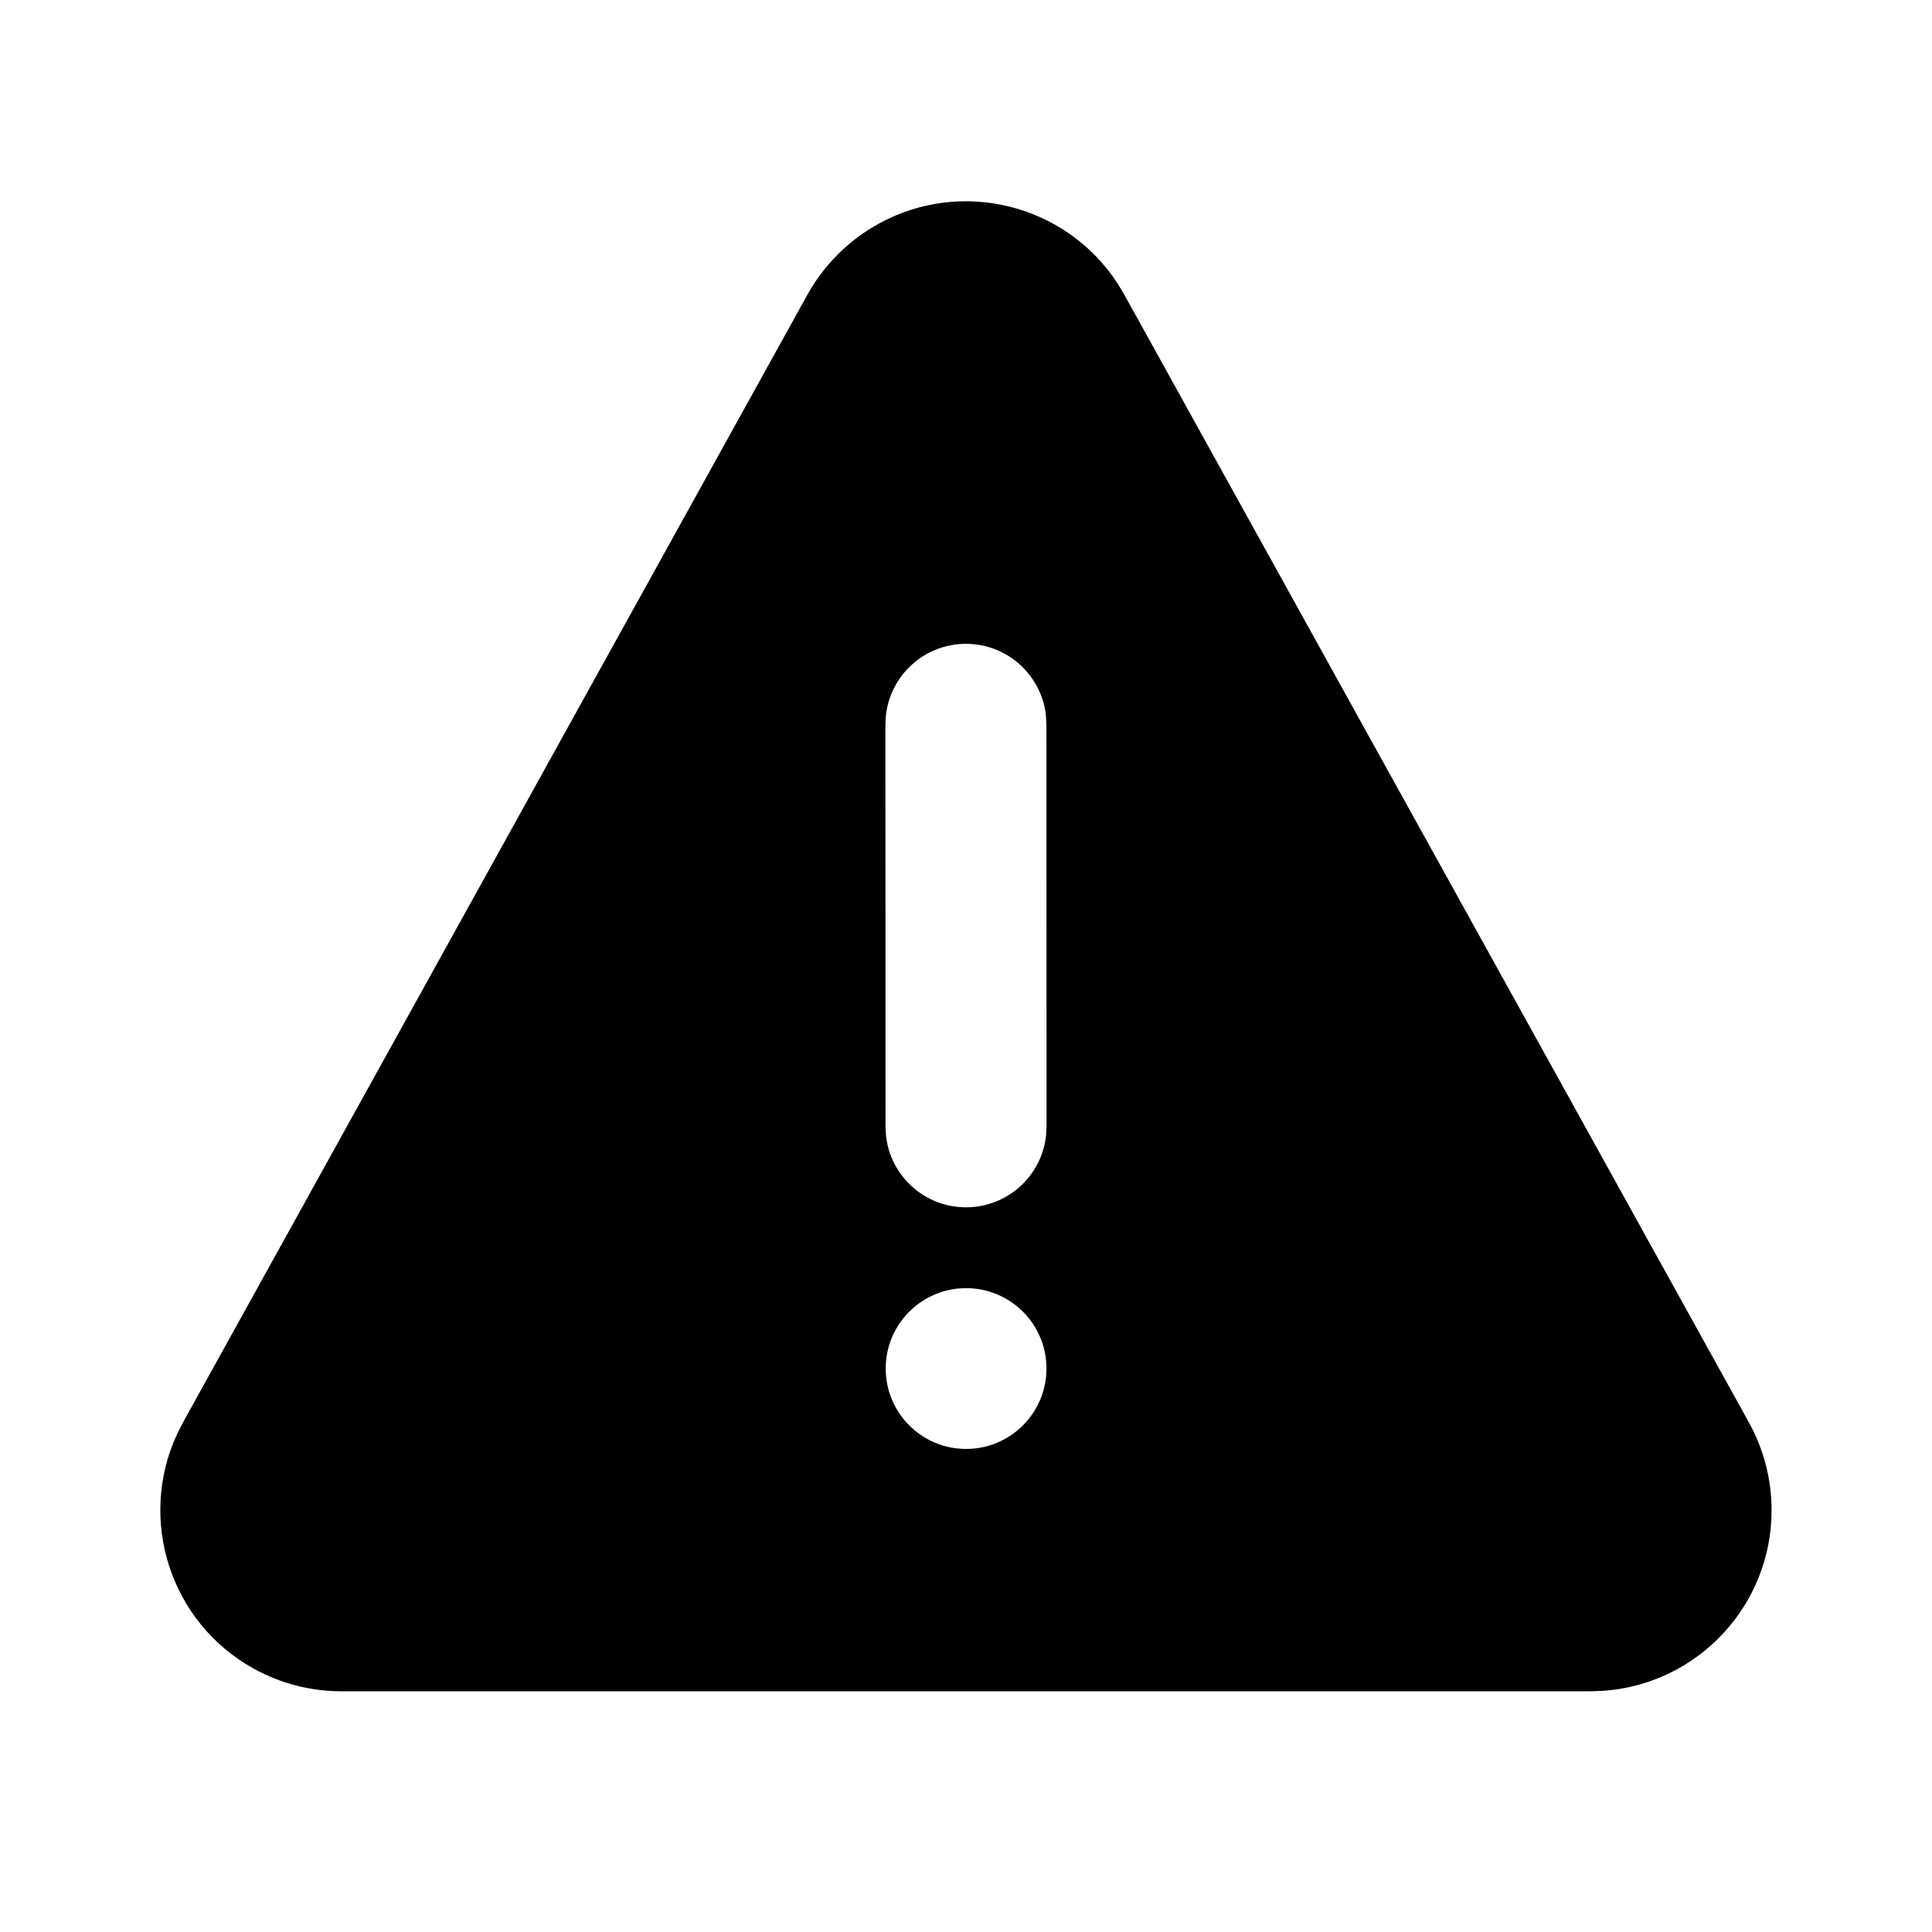 <!-- Generated by IcoMoon.io -->
<svg version="1.1" xmlns="http://www.w3.org/2000/svg" width="32" height="32" viewBox="0 0 32 32">
<title>warning-filled</title>
<path d="M14.545 3.71c1.386-0.768 3.117-0.322 3.967 0.987l0.11 0.184 10.345 18.678c0.246 0.445 0.376 0.945 0.376 1.454 0 1.588-1.233 2.887-2.795 2.993l-0.205 0.007h-20.688c-0.508 0-1.008-0.129-1.453-0.375-1.386-0.768-1.926-2.472-1.268-3.887l0.097-0.191 10.342-18.678c0.273-0.492 0.678-0.898 1.171-1.171zM16.001 21.336c-0.735 0-1.331 0.596-1.331 1.331s0.596 1.332 1.331 1.332c0.735 0 1.332-0.596 1.332-1.332s-0.596-1.331-1.332-1.331zM15.998 10.664c-0.684 0-1.247 0.515-1.324 1.178l-0.009 0.155 0.002 6.668 0.009 0.155c0.077 0.663 0.641 1.178 1.325 1.177s1.247-0.515 1.324-1.178l0.009-0.155-0.002-6.668-0.009-0.155c-0.077-0.663-0.641-1.178-1.325-1.177z"></path>
</svg>
